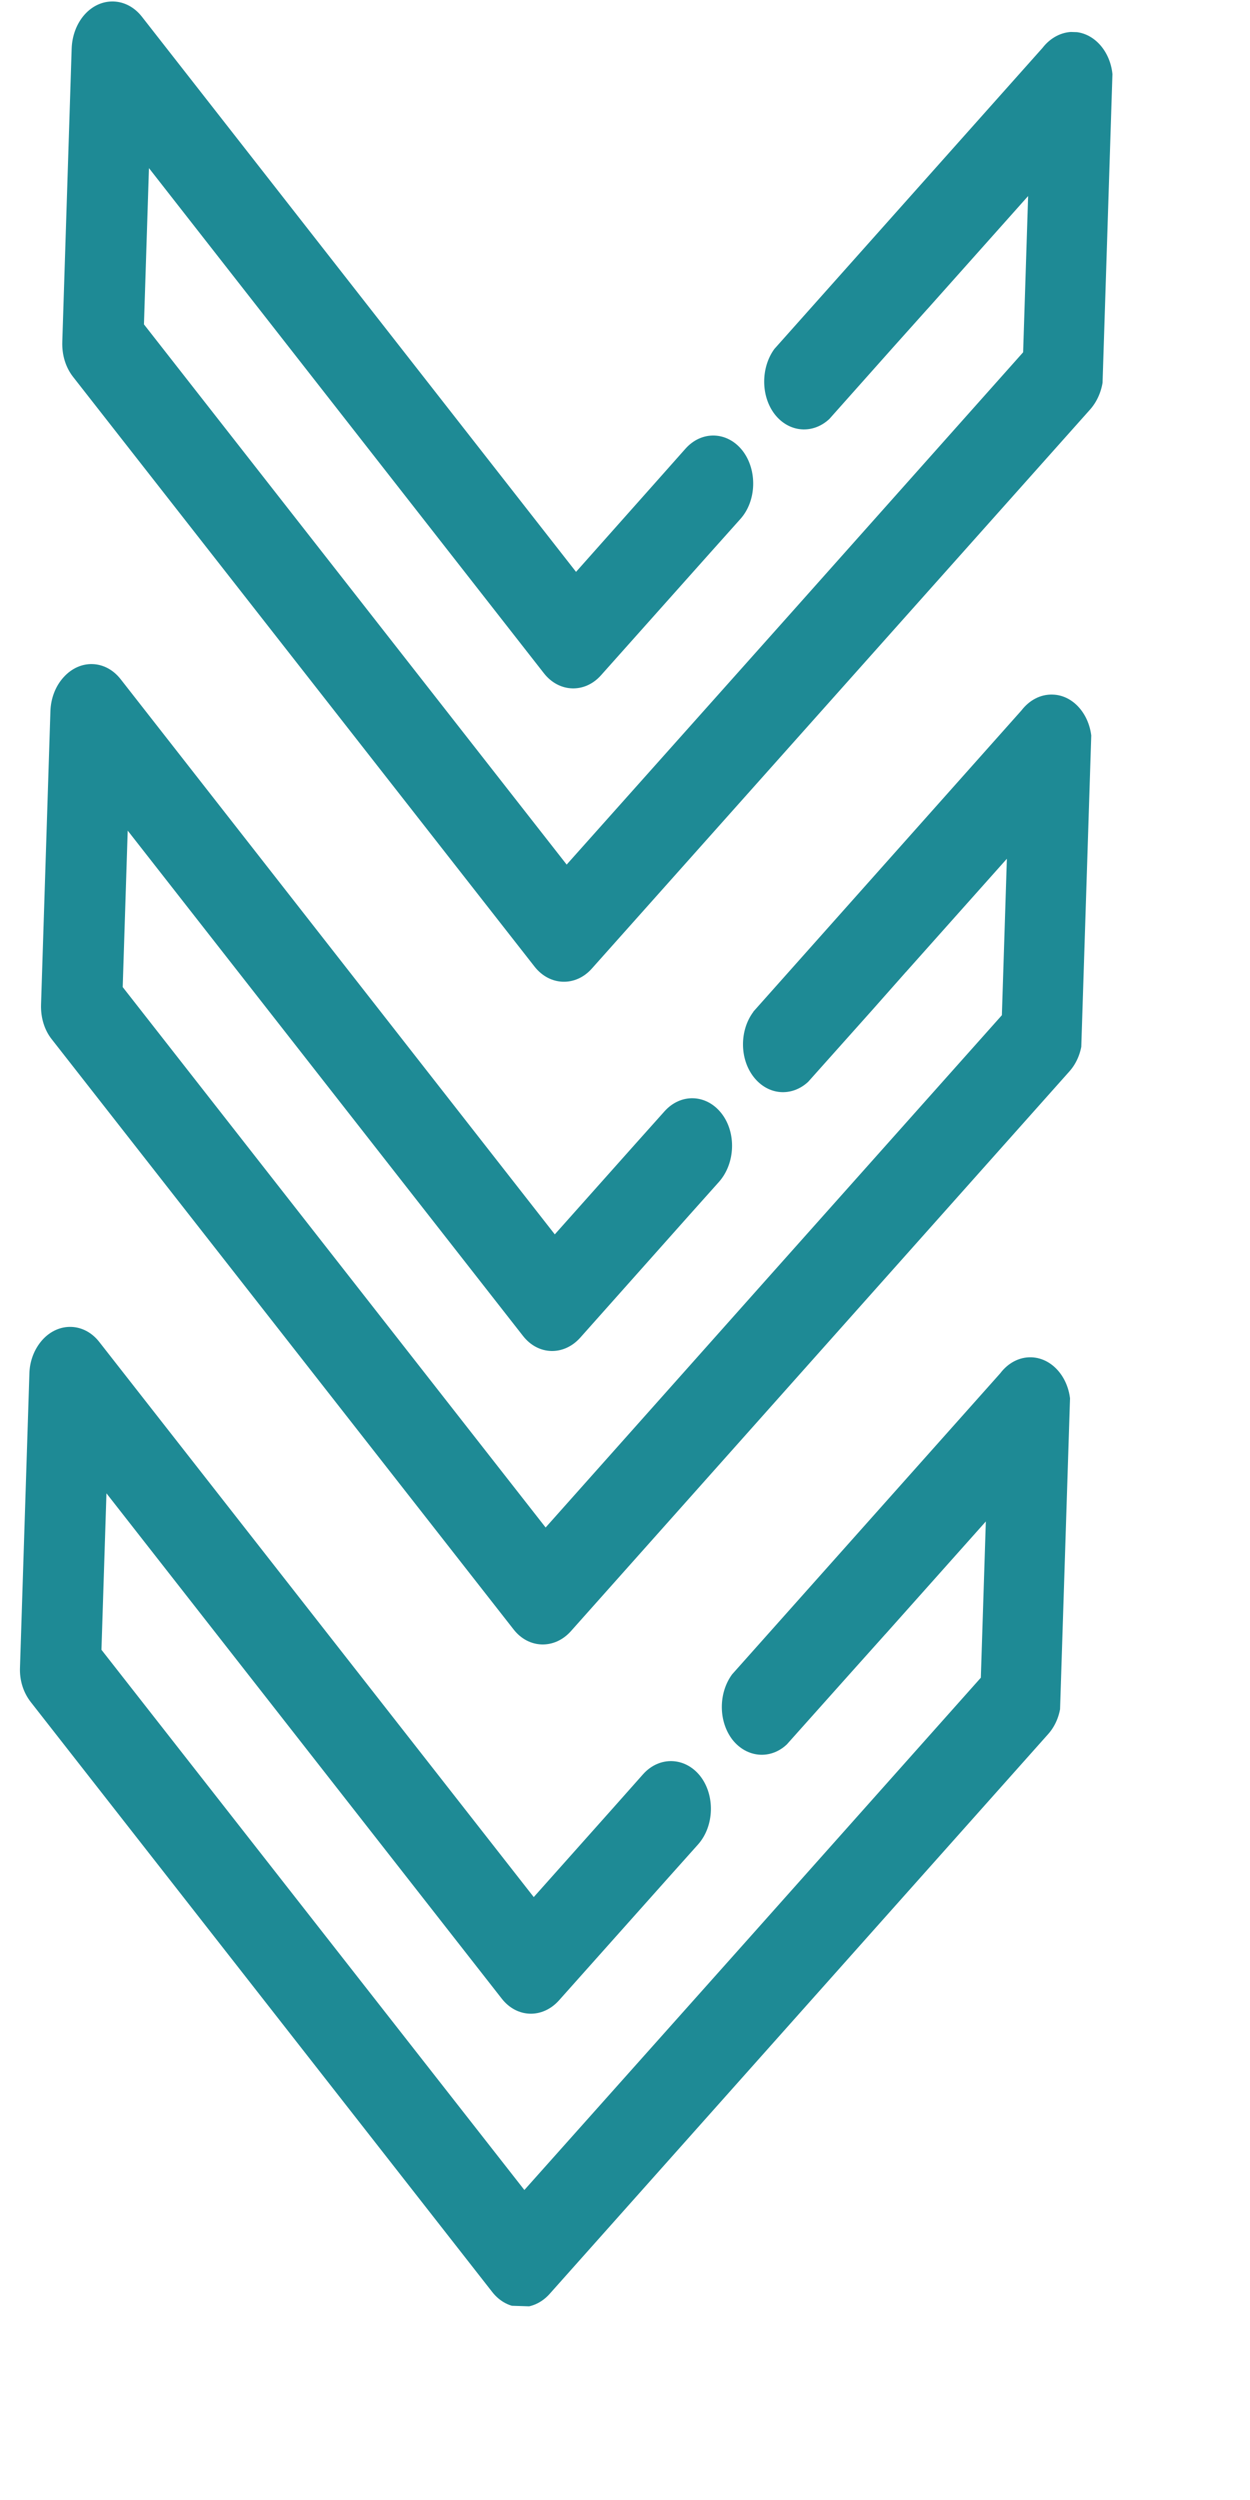 <svg width="6" height="12" viewBox="0 0 6 12" fill="none" xmlns="http://www.w3.org/2000/svg">
<g clip-path="url(#clip0_361_374)">
<path d="M2.74 7.83L5.132 5.144C5.172 5.1 5.193 5.041 5.195 4.982L5.24 3.573C5.244 3.445 5.16 3.337 5.053 3.334C4.993 3.332 4.94 3.362 4.903 3.41L3.616 4.856L3.616 4.857C3.55 4.945 3.549 5.082 3.618 5.17C3.687 5.258 3.8 5.266 3.879 5.193L4.187 4.848L4.348 4.666C4.348 4.666 4.35 4.665 4.35 4.664L4.833 4.122L4.809 4.873L3.697 6.121L2.619 7.332L0.589 4.738L0.613 3.987L2.51 6.412C2.583 6.506 2.706 6.509 2.785 6.421L3.31 5.831L3.452 5.672C3.53 5.583 3.535 5.436 3.463 5.344C3.39 5.251 3.267 5.247 3.189 5.335L3.046 5.495L2.663 5.925L0.579 3.26C0.506 3.167 0.384 3.163 0.305 3.251C0.265 3.295 0.244 3.354 0.242 3.413L0.197 4.822C0.195 4.886 0.214 4.945 0.248 4.988L2.465 7.821C2.537 7.914 2.661 7.918 2.74 7.83Z" fill="#1E8A95"/>
<path d="M2.638 11.011L5.03 8.325C5.07 8.281 5.091 8.222 5.093 8.162L5.138 6.754C5.142 6.626 5.058 6.519 4.951 6.515C4.892 6.513 4.838 6.543 4.801 6.592L3.514 8.037C3.448 8.127 3.448 8.263 3.516 8.351C3.585 8.438 3.699 8.447 3.777 8.373L4.085 8.028L4.247 7.847C4.247 7.847 4.248 7.845 4.249 7.845L4.732 7.303L4.708 8.053L3.596 9.302L2.517 10.512L0.487 7.919L0.511 7.168L2.408 9.593C2.481 9.687 2.604 9.69 2.683 9.602L3.208 9.013L3.351 8.853C3.429 8.765 3.433 8.617 3.361 8.525C3.288 8.433 3.165 8.429 3.087 8.516L2.945 8.676L2.562 9.106L0.477 6.442C0.405 6.349 0.282 6.344 0.203 6.432C0.163 6.477 0.142 6.536 0.141 6.595L0.096 8.002C0.093 8.067 0.113 8.125 0.147 8.169L2.363 11.002C2.436 11.095 2.559 11.099 2.638 11.011Z" fill="#1E8A95"/>
<path d="M2.841 4.649L5.234 1.964C5.273 1.919 5.294 1.86 5.296 1.801L5.341 0.392C5.345 0.264 5.261 0.157 5.154 0.153C5.095 0.152 5.041 0.182 5.004 0.23L3.717 1.675L3.717 1.675C3.652 1.764 3.651 1.901 3.719 1.989C3.788 2.077 3.902 2.085 3.981 2.011L4.288 1.666L4.45 1.485C4.45 1.485 4.451 1.484 4.452 1.483L4.935 0.941L4.911 1.691L3.799 2.94L2.72 4.15L0.691 1.557L0.715 0.807L2.611 3.232C2.684 3.325 2.808 3.329 2.886 3.24L3.411 2.651L3.554 2.491C3.632 2.404 3.636 2.256 3.564 2.163C3.491 2.07 3.368 2.066 3.29 2.154L3.148 2.314L2.765 2.745L0.681 0.08C0.608 -0.013 0.485 -0.018 0.406 0.07C0.367 0.114 0.346 0.173 0.344 0.233L0.299 1.641C0.297 1.706 0.316 1.764 0.35 1.808L2.566 4.64C2.639 4.733 2.763 4.737 2.841 4.649Z" fill="#1E8A95"/>
</g>
<defs>
<clipPath id="clip0_361_374">
<rect width="11" height="5" fill="white" transform="matrix(-0.032 0.999 0.999 0.032 0.351 0)"/>
</clipPath>
</defs>
</svg>
